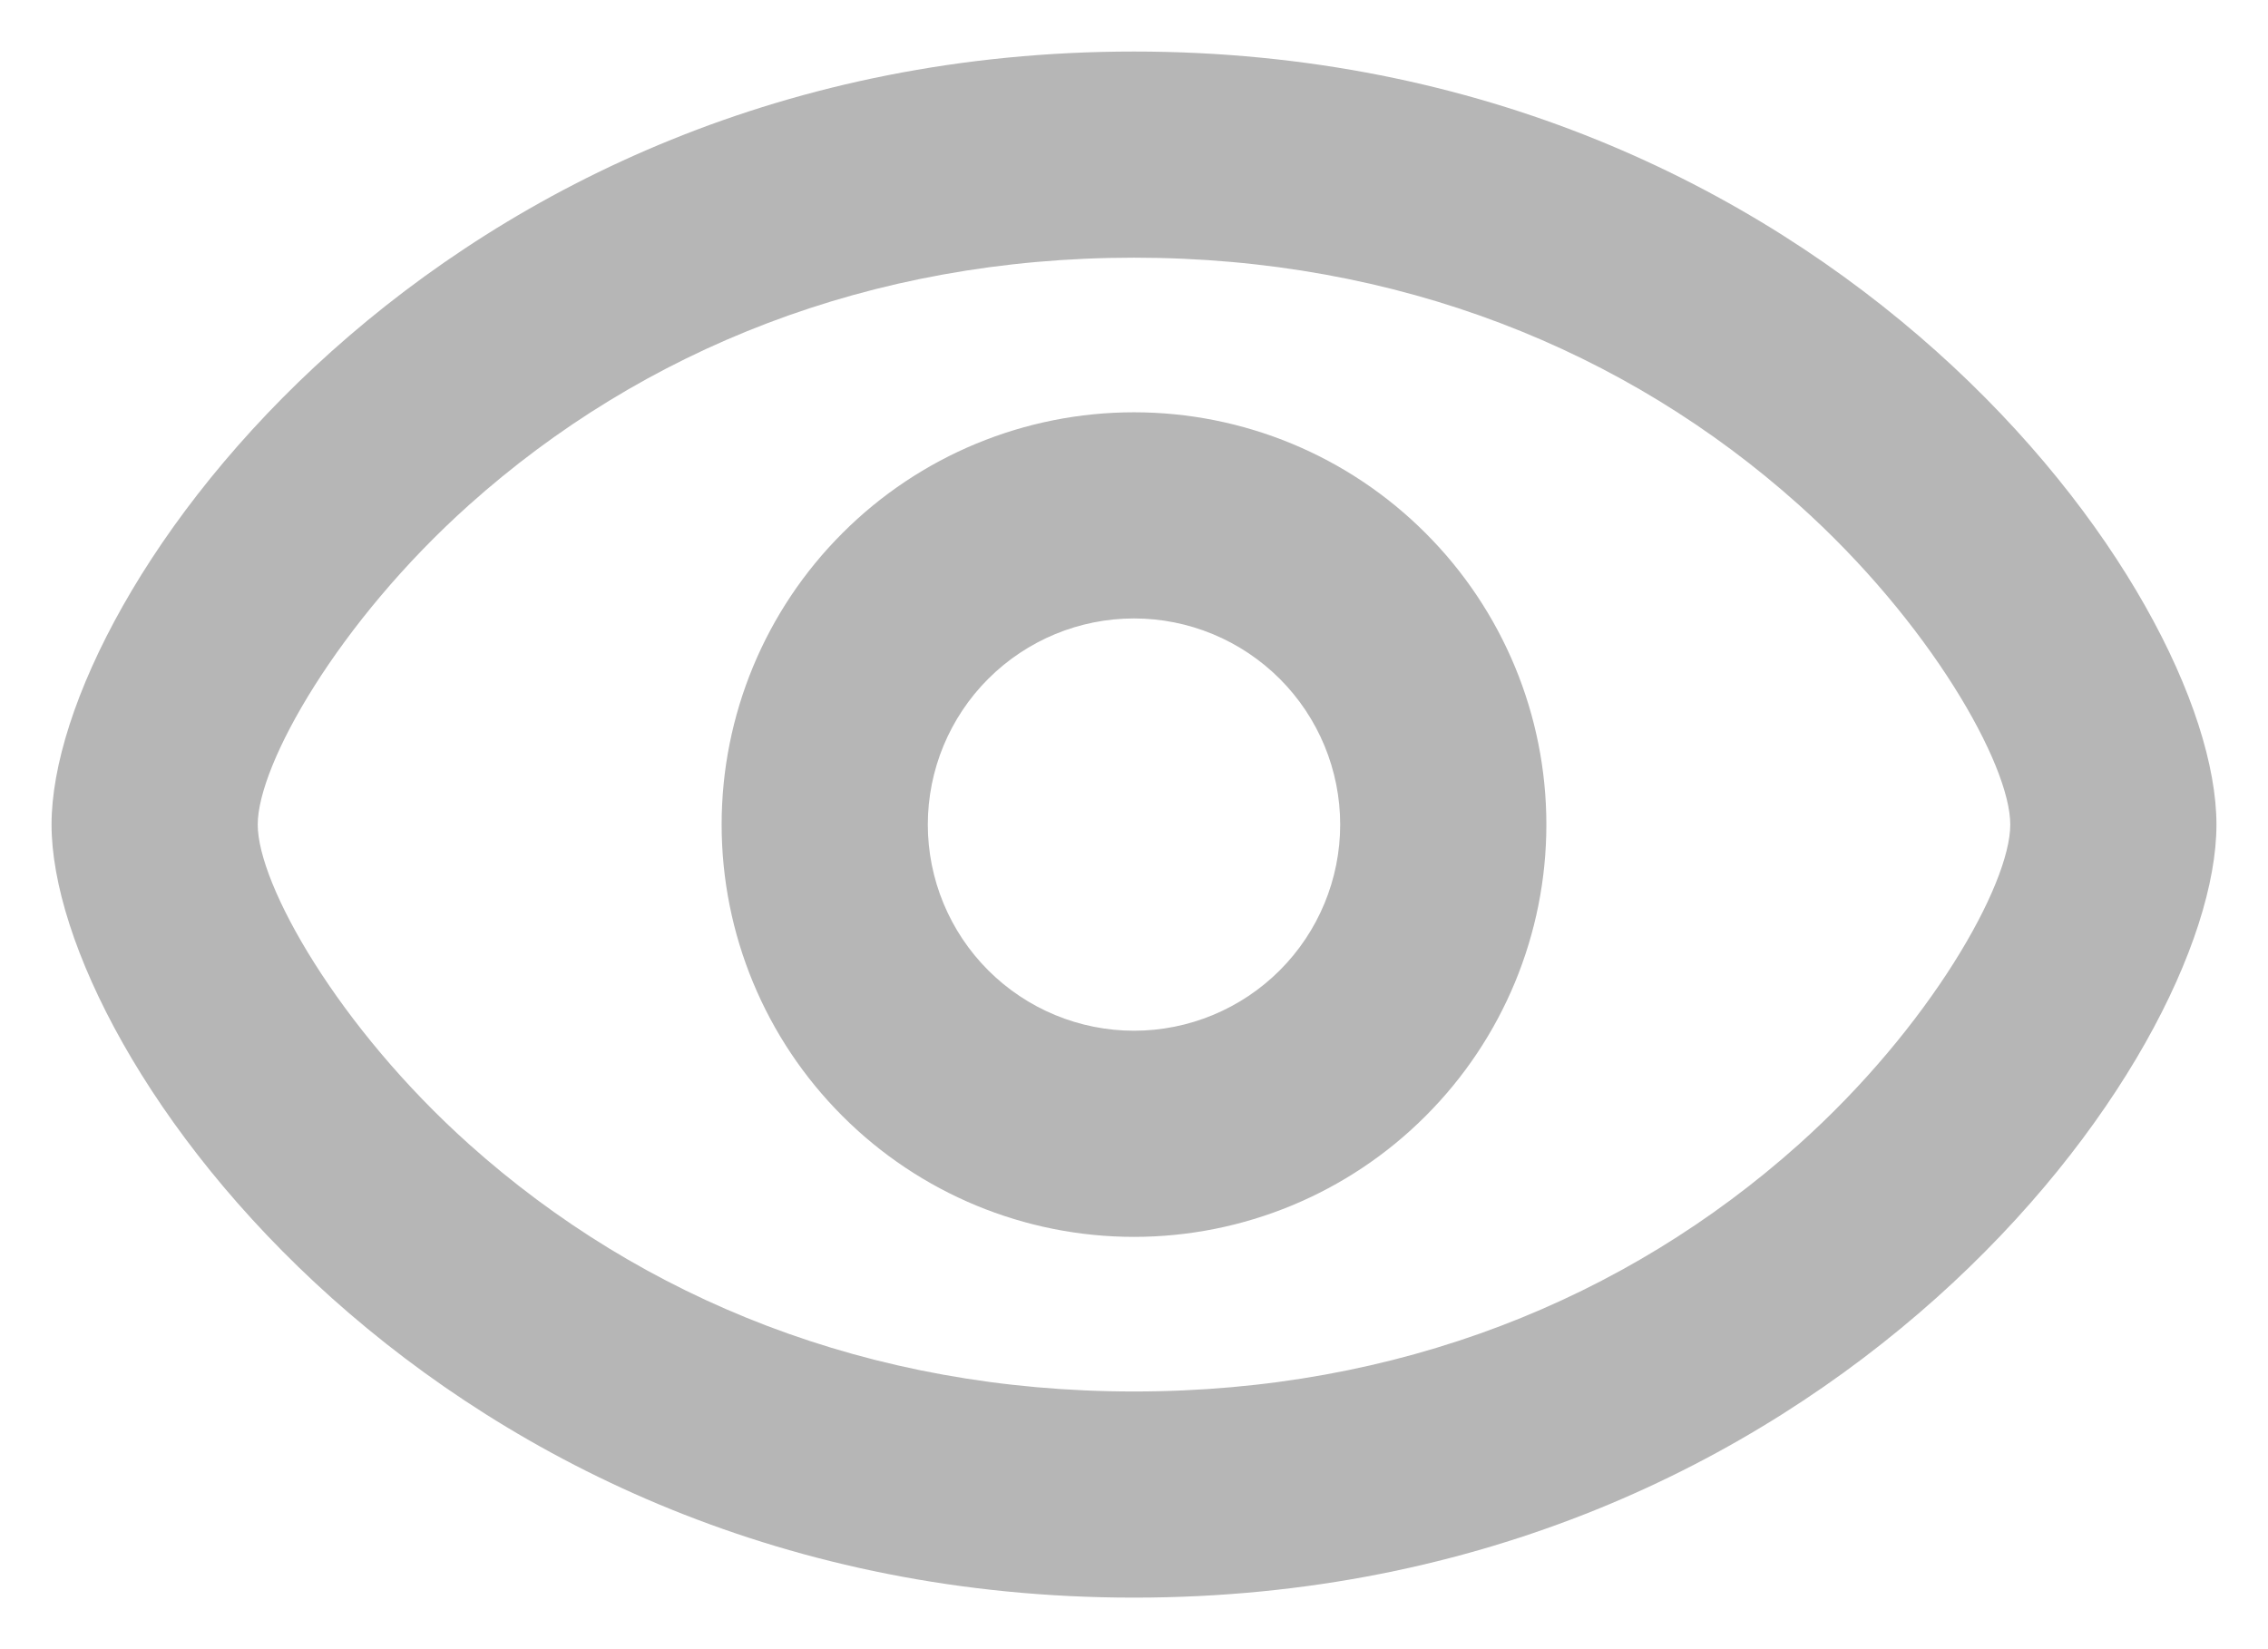 <svg width="22" height="16" viewBox="0 0 22 16" fill="none" xmlns="http://www.w3.org/2000/svg">
<path fill-rule="evenodd" clip-rule="evenodd" d="M11 0.5C4.25 0.5 0.5 5.75 0.5 8C0.5 10.25 4.25 15.5 11 15.5C17.75 15.5 21.5 10.25 21.5 8C21.5 5.75 17.75 0.5 11 0.5ZM4.552 11.103C3.282 9.966 2.5 8.583 2.5 8C2.5 7.416 3.281 6.034 4.552 4.897C6.231 3.395 8.438 2.5 11 2.5C13.562 2.5 15.77 3.395 17.448 4.897C18.718 6.034 19.5 7.417 19.5 8C19.5 8.584 18.719 9.966 17.448 11.103C15.769 12.605 13.562 13.5 11 13.5C8.438 13.5 6.23 12.605 4.552 11.103ZM11 12C9.939 12 8.922 11.579 8.172 10.828C7.421 10.078 7 9.061 7 8C7 6.939 7.421 5.922 8.172 5.172C8.922 4.421 9.939 4 11 4C12.061 4 13.078 4.421 13.828 5.172C14.579 5.922 15 6.939 15 8C15 9.061 14.579 10.078 13.828 10.828C13.078 11.579 12.061 12 11 12ZM13 8C13 8.53 12.789 9.039 12.414 9.414C12.039 9.789 11.53 10 11 10C10.47 10 9.961 9.789 9.586 9.414C9.211 9.039 9 8.53 9 8C9 7.47 9.211 6.961 9.586 6.586C9.961 6.211 10.47 6 11 6C11.53 6 12.039 6.211 12.414 6.586C12.789 6.961 13 7.47 13 8Z" fill="#B6B6B6"/>
</svg>
